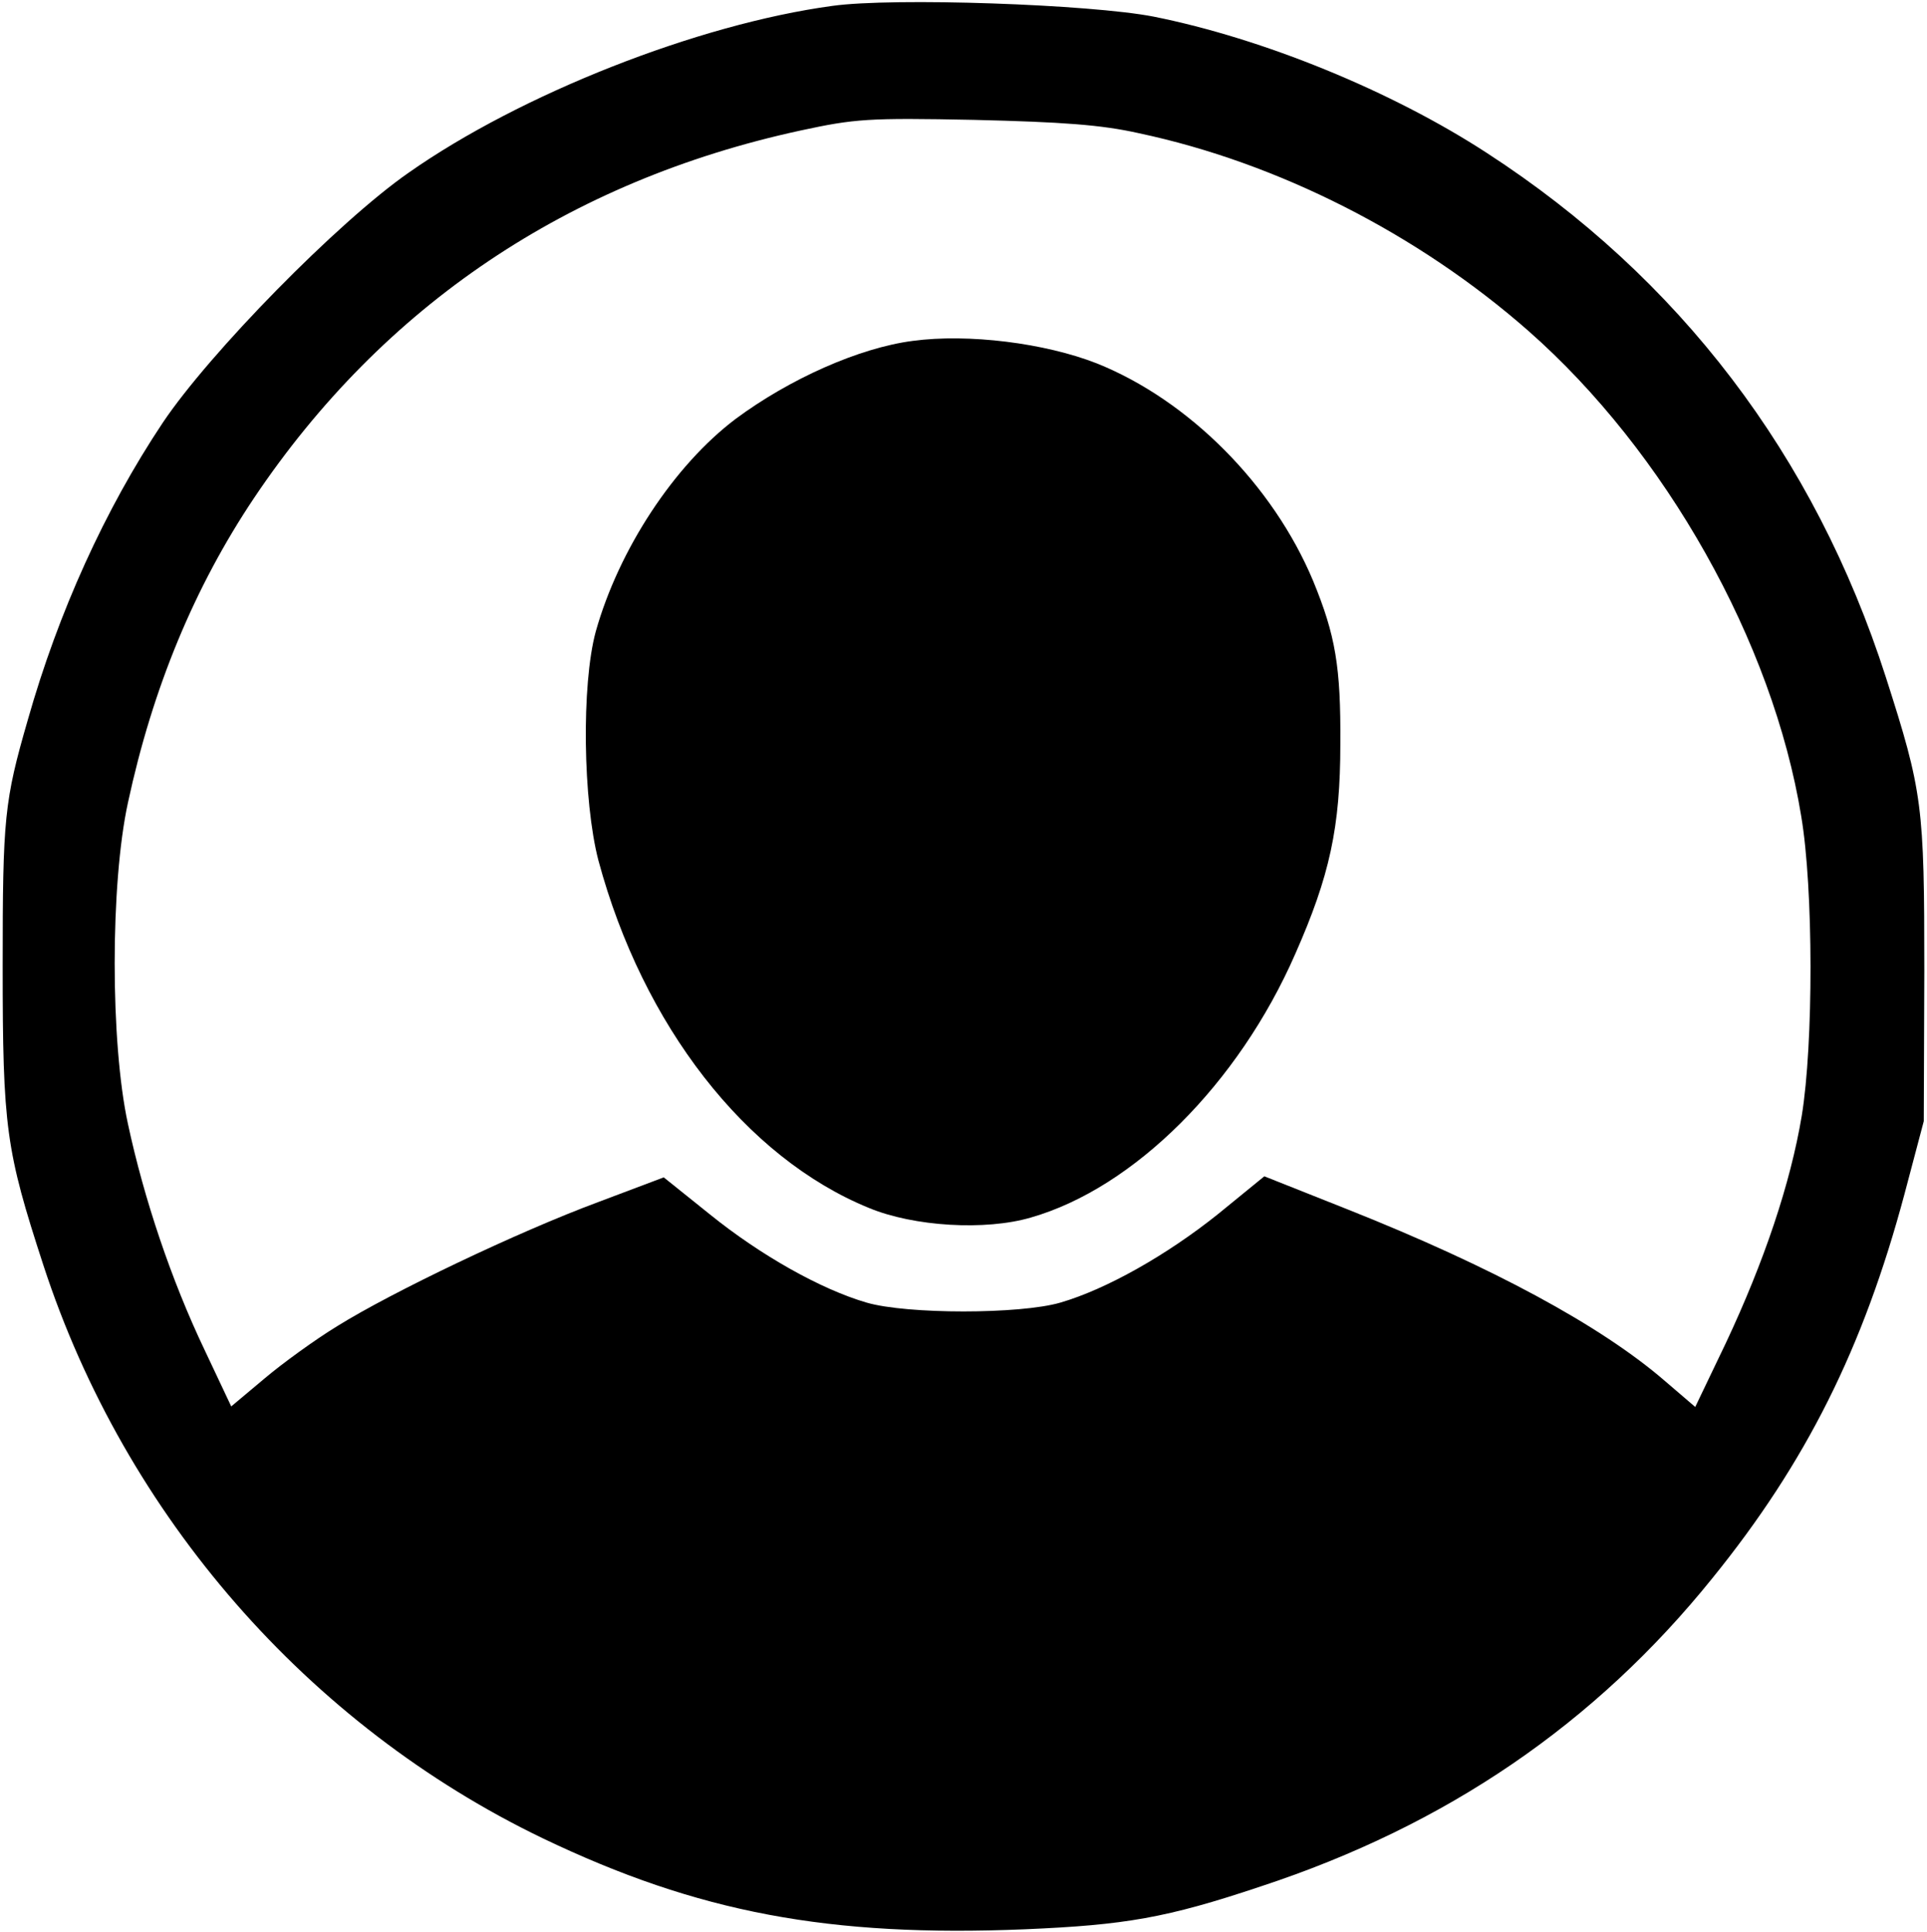 <?xml version="1.0" standalone="no"?>
<!DOCTYPE svg PUBLIC "-//W3C//DTD SVG 20010904//EN"
 "http://www.w3.org/TR/2001/REC-SVG-20010904/DTD/svg10.dtd">
<svg version="1.0" xmlns="http://www.w3.org/2000/svg"
 width="360pt" height="361pt" viewBox="0 0 360 361"
 preserveAspectRatio="xMidYMid meet">

<g transform="translate(0,361) scale(0.1,-0.1)"
fill="#000000" stroke="none">
<path d="M1555 3599 c-251 -34 -583 -165 -792 -312 -132 -92 -372 -337 -459
-467 -108 -162 -195 -354 -252 -555 -44 -152 -47 -183 -47 -460 0 -303 6 -344
76 -559 153 -469 495 -860 933 -1071 290 -139 535 -185 901 -170 187 8 264 21
440 80 347 114 625 304 844 576 175 216 282 430 359 718 l36 136 1 280 c0 310
-3 335 -72 550 -133 414 -386 746 -745 979 -178 116 -418 214 -623 255 -118
23 -486 36 -600 20z m573 -238 c259 -55 521 -188 727 -369 257 -226 457 -582
510 -907 23 -136 23 -426 1 -560 -21 -126 -70 -272 -142 -425 l-57 -119 -56
48 c-120 104 -324 214 -593 321 l-156 62 -87 -71 c-95 -76 -208 -140 -294
-165 -75 -22 -287 -22 -362 0 -86 25 -199 89 -293 165 l-86 69 -122 -46 c-151
-56 -387 -169 -488 -232 -41 -25 -103 -70 -136 -98 l-62 -52 -50 106 c-62 130
-113 282 -143 422 -33 152 -33 448 0 600 46 214 124 403 236 570 241 359 587
592 1020 686 102 22 126 24 325 20 164 -4 237 -9 308 -25z"/>
<path d="M1705 2973 c-100 -13 -230 -71 -331 -146 -115 -87 -218 -244 -261
-397 -27 -99 -24 -317 5 -428 83 -308 275 -555 505 -649 84 -35 218 -43 303
-18 192 55 388 250 494 493 64 145 84 236 84 392 1 144 -9 203 -51 305 -75
179 -232 337 -404 406 -97 38 -240 56 -344 42z"/>
</g>
</svg>
